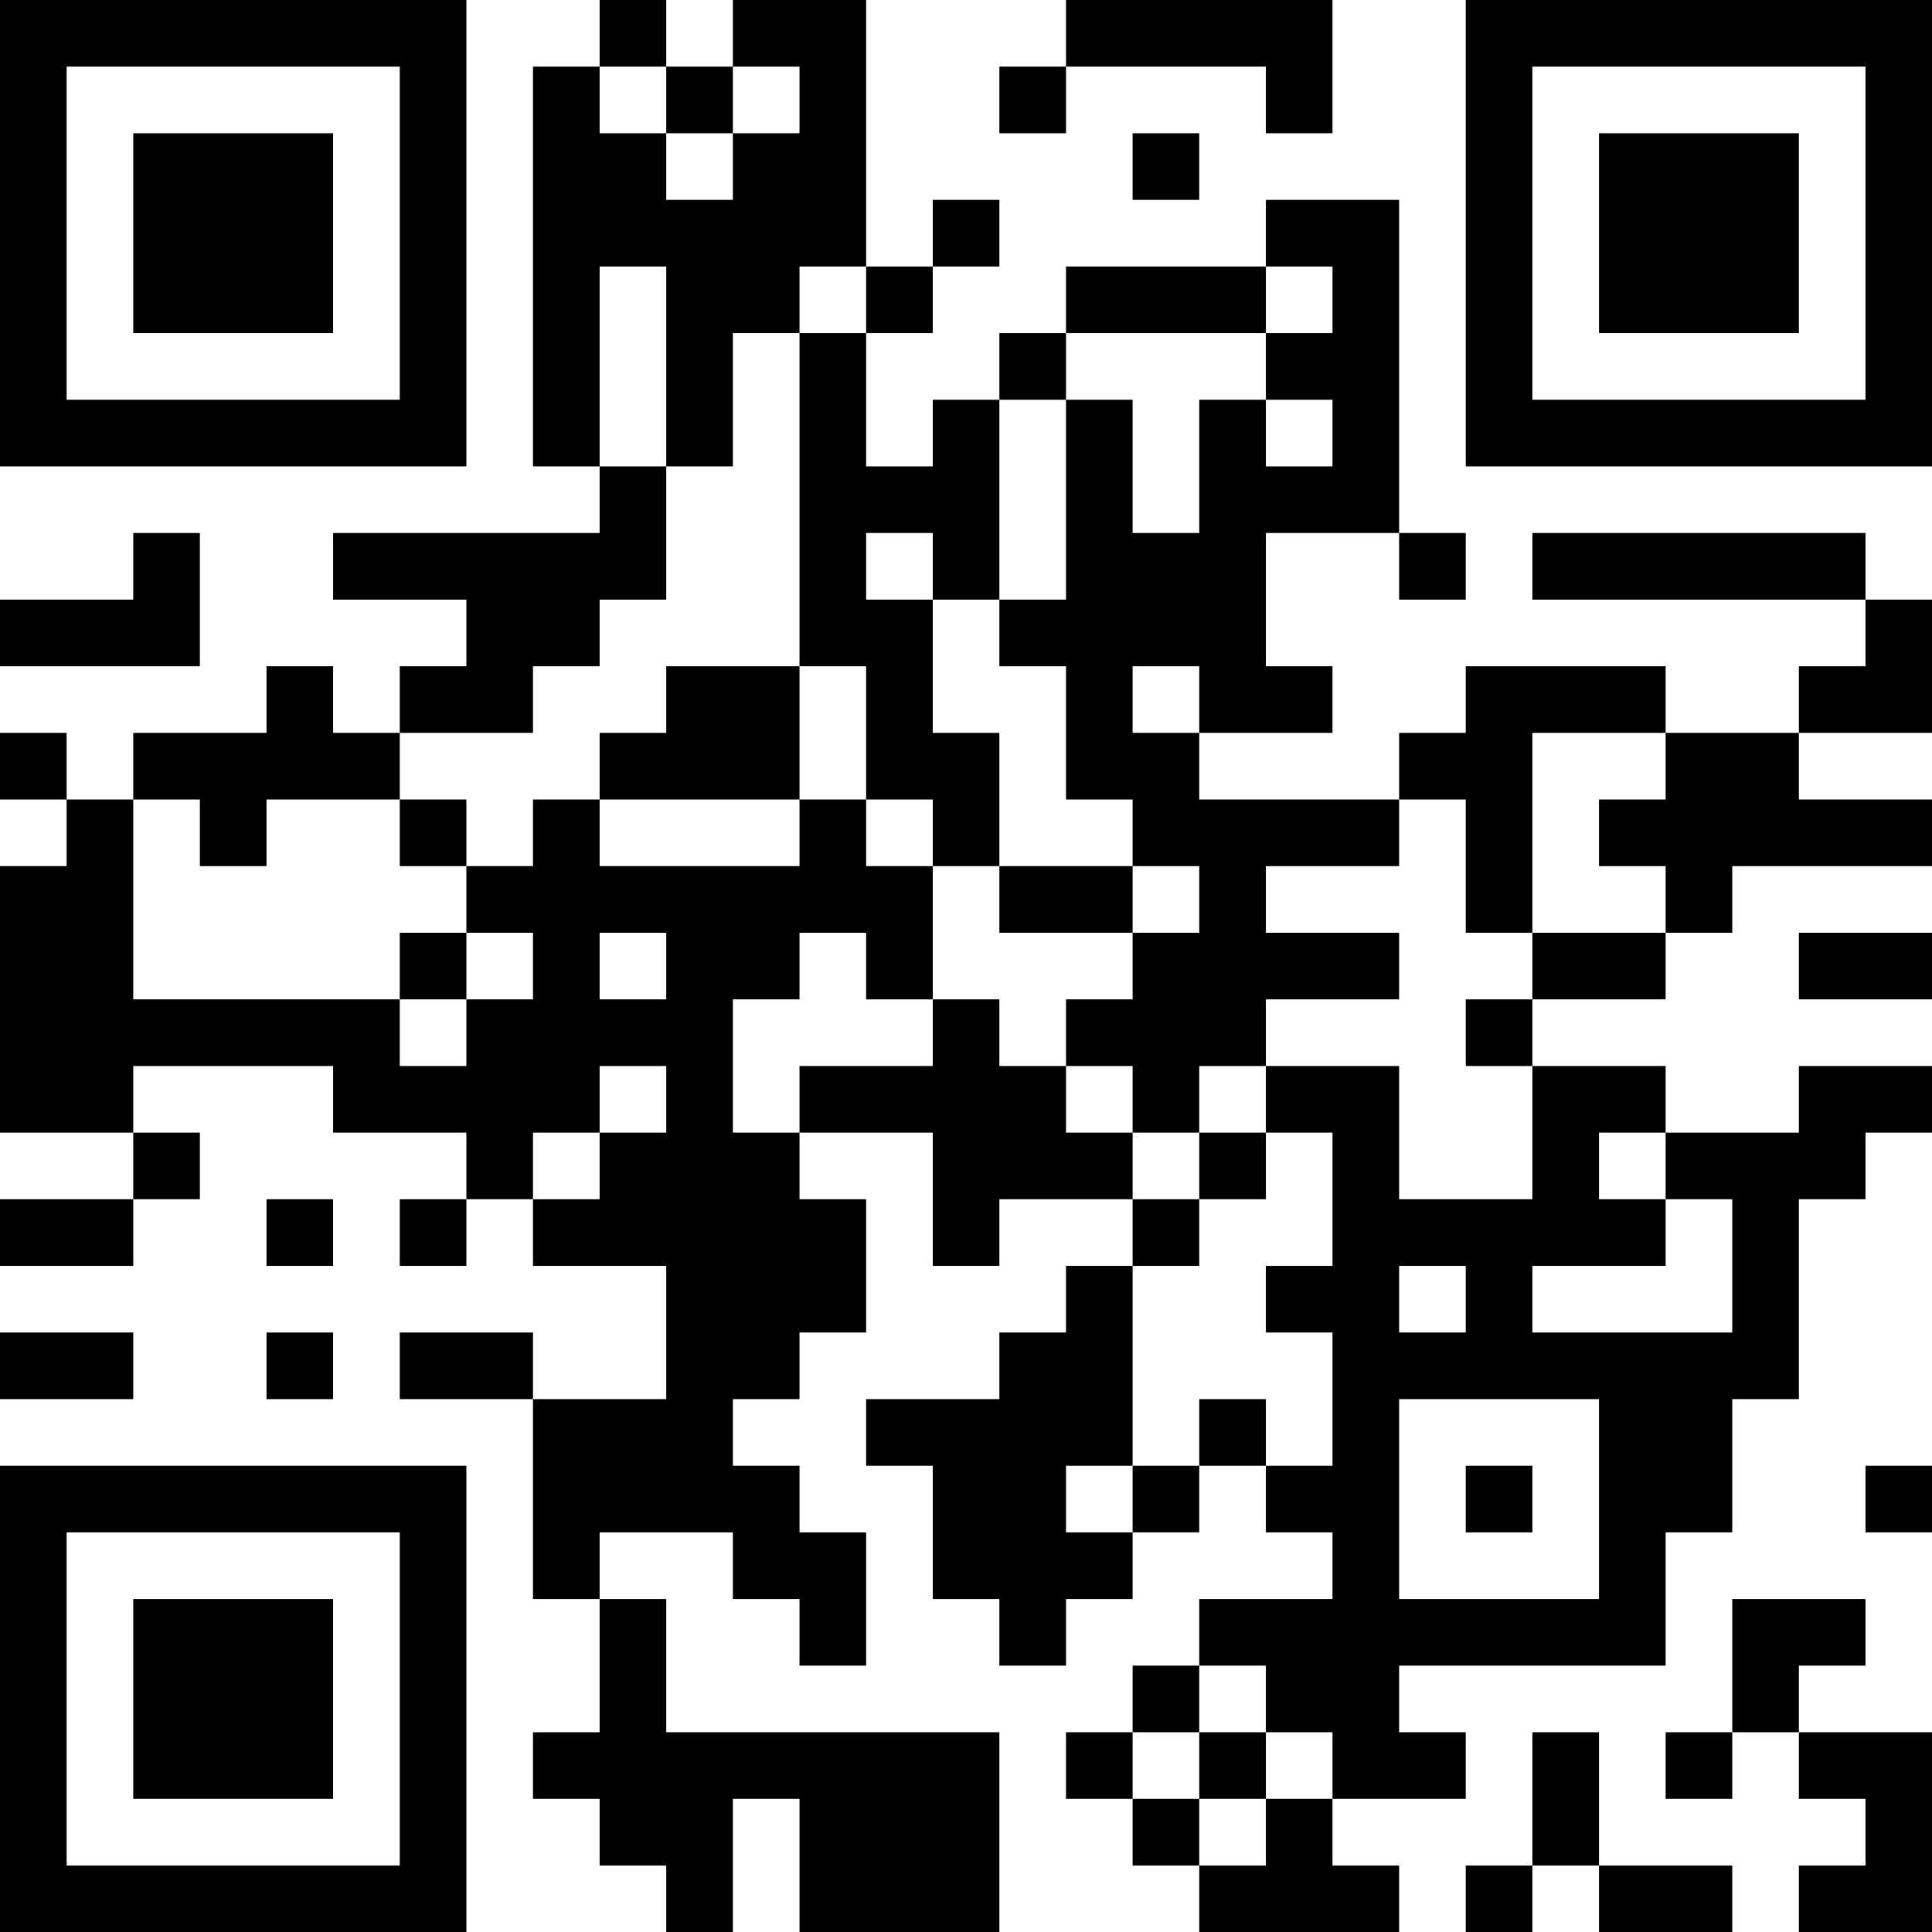<?xml version="1.0" encoding="UTF-8"?>
<svg xmlns="http://www.w3.org/2000/svg" version="1.1" width="200" height="200" viewBox="0 0 200 200"><rect x="0" y="0" width="200" height="200" fill="#ffffff"/><g transform="scale(6.897)"><g transform="translate(0,0)"><path fill-rule="evenodd" d="M9 0L9 1L8 1L8 7L9 7L9 8L5 8L5 9L7 9L7 10L6 10L6 11L5 11L5 10L4 10L4 11L2 11L2 12L1 12L1 11L0 11L0 12L1 12L1 13L0 13L0 17L2 17L2 18L0 18L0 19L2 19L2 18L3 18L3 17L2 17L2 16L5 16L5 17L7 17L7 18L6 18L6 19L7 19L7 18L8 18L8 19L10 19L10 21L8 21L8 20L6 20L6 21L8 21L8 24L9 24L9 26L8 26L8 27L9 27L9 28L10 28L10 29L11 29L11 27L12 27L12 29L15 29L15 26L10 26L10 24L9 24L9 23L11 23L11 24L12 24L12 25L13 25L13 23L12 23L12 22L11 22L11 21L12 21L12 20L13 20L13 18L12 18L12 17L14 17L14 19L15 19L15 18L17 18L17 19L16 19L16 20L15 20L15 21L13 21L13 22L14 22L14 24L15 24L15 25L16 25L16 24L17 24L17 23L18 23L18 22L19 22L19 23L20 23L20 24L18 24L18 25L17 25L17 26L16 26L16 27L17 27L17 28L18 28L18 29L21 29L21 28L20 28L20 27L22 27L22 26L21 26L21 25L25 25L25 23L26 23L26 21L27 21L27 18L28 18L28 17L29 17L29 16L27 16L27 17L25 17L25 16L23 16L23 15L25 15L25 14L26 14L26 13L29 13L29 12L27 12L27 11L29 11L29 9L28 9L28 8L23 8L23 9L28 9L28 10L27 10L27 11L25 11L25 10L22 10L22 11L21 11L21 12L18 12L18 11L20 11L20 10L19 10L19 8L21 8L21 9L22 9L22 8L21 8L21 3L19 3L19 4L16 4L16 5L15 5L15 6L14 6L14 7L13 7L13 5L14 5L14 4L15 4L15 3L14 3L14 4L13 4L13 0L11 0L11 1L10 1L10 0ZM16 0L16 1L15 1L15 2L16 2L16 1L19 1L19 2L20 2L20 0ZM9 1L9 2L10 2L10 3L11 3L11 2L12 2L12 1L11 1L11 2L10 2L10 1ZM17 2L17 3L18 3L18 2ZM9 4L9 7L10 7L10 9L9 9L9 10L8 10L8 11L6 11L6 12L4 12L4 13L3 13L3 12L2 12L2 15L6 15L6 16L7 16L7 15L8 15L8 14L7 14L7 13L8 13L8 12L9 12L9 13L12 13L12 12L13 12L13 13L14 13L14 15L13 15L13 14L12 14L12 15L11 15L11 17L12 17L12 16L14 16L14 15L15 15L15 16L16 16L16 17L17 17L17 18L18 18L18 19L17 19L17 22L16 22L16 23L17 23L17 22L18 22L18 21L19 21L19 22L20 22L20 20L19 20L19 19L20 19L20 17L19 17L19 16L21 16L21 18L23 18L23 16L22 16L22 15L23 15L23 14L25 14L25 13L24 13L24 12L25 12L25 11L23 11L23 14L22 14L22 12L21 12L21 13L19 13L19 14L21 14L21 15L19 15L19 16L18 16L18 17L17 17L17 16L16 16L16 15L17 15L17 14L18 14L18 13L17 13L17 12L16 12L16 10L15 10L15 9L16 9L16 6L17 6L17 8L18 8L18 6L19 6L19 7L20 7L20 6L19 6L19 5L20 5L20 4L19 4L19 5L16 5L16 6L15 6L15 9L14 9L14 8L13 8L13 9L14 9L14 11L15 11L15 13L14 13L14 12L13 12L13 10L12 10L12 5L13 5L13 4L12 4L12 5L11 5L11 7L10 7L10 4ZM2 8L2 9L0 9L0 10L3 10L3 8ZM10 10L10 11L9 11L9 12L12 12L12 10ZM17 10L17 11L18 11L18 10ZM6 12L6 13L7 13L7 12ZM15 13L15 14L17 14L17 13ZM6 14L6 15L7 15L7 14ZM9 14L9 15L10 15L10 14ZM27 14L27 15L29 15L29 14ZM9 16L9 17L8 17L8 18L9 18L9 17L10 17L10 16ZM18 17L18 18L19 18L19 17ZM24 17L24 18L25 18L25 19L23 19L23 20L26 20L26 18L25 18L25 17ZM4 18L4 19L5 19L5 18ZM21 19L21 20L22 20L22 19ZM0 20L0 21L2 21L2 20ZM4 20L4 21L5 21L5 20ZM21 21L21 24L24 24L24 21ZM22 22L22 23L23 23L23 22ZM28 22L28 23L29 23L29 22ZM26 24L26 26L25 26L25 27L26 27L26 26L27 26L27 27L28 27L28 28L27 28L27 29L29 29L29 26L27 26L27 25L28 25L28 24ZM18 25L18 26L17 26L17 27L18 27L18 28L19 28L19 27L20 27L20 26L19 26L19 25ZM18 26L18 27L19 27L19 26ZM23 26L23 28L22 28L22 29L23 29L23 28L24 28L24 29L26 29L26 28L24 28L24 26ZM0 0L0 7L7 7L7 0ZM1 1L1 6L6 6L6 1ZM2 2L2 5L5 5L5 2ZM22 0L22 7L29 7L29 0ZM23 1L23 6L28 6L28 1ZM24 2L24 5L27 5L27 2ZM0 22L0 29L7 29L7 22ZM1 23L1 28L6 28L6 23ZM2 24L2 27L5 27L5 24Z" fill="#000000"/></g></g></svg>
